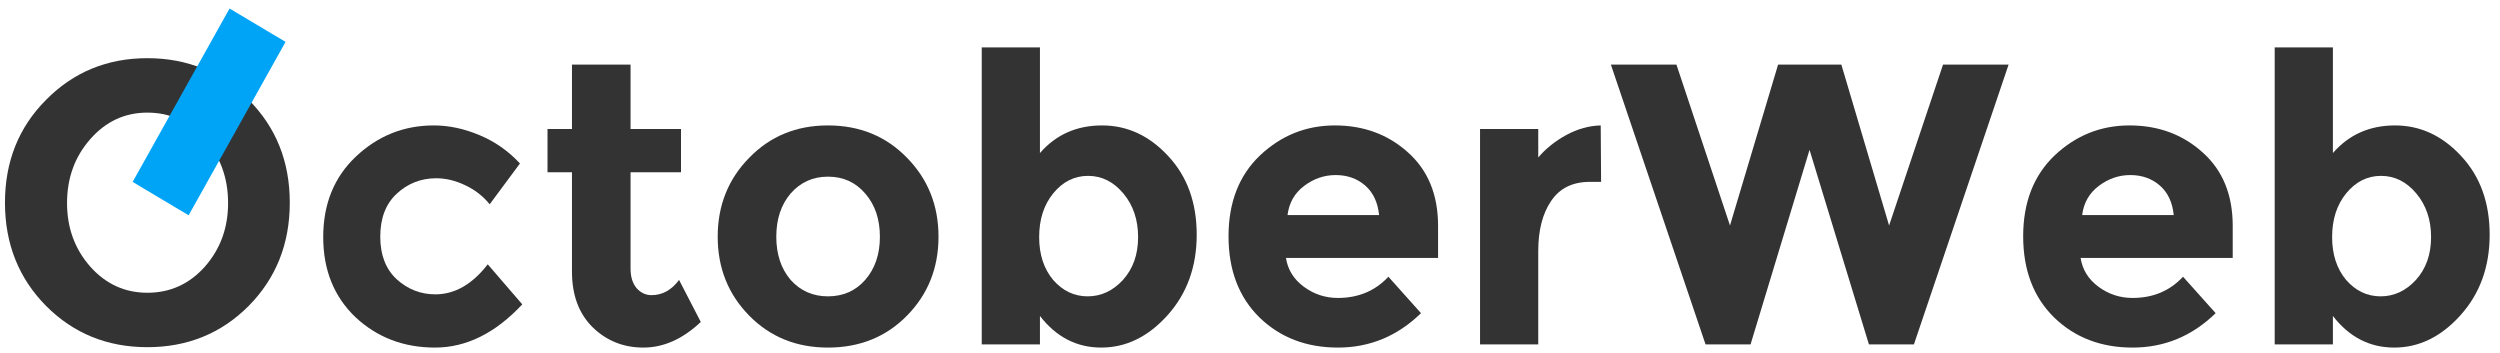 <svg width="170" height="24" viewBox="0 0 170 24" fill="none" xmlns="http://www.w3.org/2000/svg">
	<path d="M15.51 13.809C15.51 12.104 14.982 10.652 13.927 9.455C12.871 8.257 11.569 7.658 10.021 7.658C8.491 7.658 7.198 8.257 6.143 9.455C5.087 10.652 4.559 12.104 4.559 13.809C4.559 15.497 5.087 16.94 6.143 18.137C7.198 19.317 8.491 19.907 10.021 19.907C11.569 19.907 12.871 19.317 13.927 18.137C14.982 16.94 15.51 15.497 15.51 13.809ZM16.908 20.805C15.044 22.674 12.748 23.608 10.021 23.608C7.295 23.608 4.999 22.674 3.135 20.805C1.27 18.918 0.338 16.577 0.338 13.782C0.338 10.988 1.27 8.656 3.135 6.787C4.999 4.9 7.295 3.956 10.021 3.956C12.748 3.956 15.044 4.9 16.908 6.787C18.773 8.656 19.705 10.988 19.705 13.782C19.705 16.577 18.773 18.918 16.908 20.805Z" fill="#333333" />
	<path d="M29.605 20.015C30.924 20.015 32.112 19.335 33.167 17.974L35.515 20.696C33.686 22.655 31.707 23.635 29.578 23.635C27.45 23.635 25.647 22.946 24.169 21.567C22.709 20.17 21.979 18.355 21.979 16.123C21.979 13.873 22.718 12.049 24.196 10.652C25.691 9.237 27.459 8.529 29.499 8.529C30.52 8.529 31.549 8.747 32.587 9.182C33.642 9.618 34.566 10.262 35.357 11.115L33.299 13.891C32.842 13.329 32.279 12.893 31.61 12.585C30.959 12.276 30.308 12.122 29.658 12.122C28.62 12.122 27.723 12.476 26.966 13.184C26.227 13.873 25.858 14.844 25.858 16.096C25.858 17.33 26.227 18.291 26.966 18.981C27.723 19.671 28.602 20.015 29.605 20.015Z" fill="#333333" />
	<path d="M42.878 11.714V18.273C42.878 18.836 43.019 19.28 43.3 19.607C43.582 19.916 43.916 20.07 44.303 20.07C45.042 20.07 45.666 19.725 46.176 19.035L47.654 21.893C46.423 23.055 45.121 23.635 43.749 23.635C42.394 23.635 41.242 23.173 40.292 22.247C39.36 21.322 38.894 20.061 38.894 18.464V11.714H37.231V8.774H38.894V4.392H42.878V8.774H46.308V11.714H42.878Z" fill="#333333" />
	<path d="M52.788 16.096C52.788 17.294 53.114 18.273 53.764 19.035C54.433 19.779 55.277 20.151 56.298 20.151C57.336 20.151 58.18 19.779 58.831 19.035C59.499 18.273 59.833 17.294 59.833 16.096C59.833 14.898 59.499 13.918 58.831 13.156C58.18 12.394 57.336 12.013 56.298 12.013C55.277 12.013 54.433 12.394 53.764 13.156C53.114 13.918 52.788 14.898 52.788 16.096ZM63.818 16.096C63.818 18.219 63.105 20.006 61.681 21.458C60.256 22.91 58.461 23.635 56.298 23.635C54.151 23.635 52.366 22.91 50.941 21.458C49.516 20.006 48.804 18.219 48.804 16.096C48.804 13.973 49.516 12.185 50.941 10.734C52.366 9.264 54.151 8.529 56.298 8.529C58.461 8.529 60.256 9.264 61.681 10.734C63.105 12.185 63.818 13.973 63.818 16.096Z" fill="#333333" />
	<path d="M74.938 8.529C76.661 8.529 78.165 9.228 79.45 10.625C80.734 12.004 81.376 13.782 81.376 15.96C81.376 18.137 80.716 19.961 79.397 21.431C78.078 22.901 76.573 23.635 74.885 23.635C73.214 23.635 71.824 22.919 70.716 21.485V23.418H66.758V3.222H70.716V10.407C71.806 9.155 73.213 8.529 74.938 8.529ZM70.663 16.123C70.663 17.303 70.98 18.273 71.613 19.035C72.264 19.779 73.046 20.151 73.961 20.151C74.876 20.151 75.676 19.779 76.362 19.035C77.048 18.273 77.391 17.303 77.391 16.123C77.391 14.944 77.057 13.955 76.389 13.156C75.72 12.358 74.92 11.959 73.988 11.959C73.055 11.959 72.264 12.358 71.613 13.156C70.98 13.937 70.663 14.925 70.663 16.123Z" fill="#333333" />
	<path d="M96.628 21.295C95.027 22.855 93.145 23.635 90.981 23.635C88.835 23.635 87.058 22.955 85.651 21.594C84.244 20.215 83.54 18.373 83.54 16.069C83.54 13.764 84.252 11.931 85.677 10.571C87.12 9.21 88.817 8.529 90.77 8.529C92.722 8.529 94.376 9.137 95.731 10.353C97.103 11.569 97.789 13.238 97.789 15.361V17.538H87.445C87.568 18.337 87.973 18.99 88.659 19.498C89.345 20.006 90.119 20.26 90.981 20.26C92.371 20.26 93.514 19.779 94.411 18.818L96.628 21.295ZM93.778 14.626C93.69 13.755 93.373 13.084 92.828 12.612C92.283 12.14 91.614 11.904 90.823 11.904C90.049 11.904 89.336 12.149 88.685 12.639C88.034 13.129 87.656 13.791 87.551 14.626H93.778Z" fill="#333333" />
	<path d="M108.11 12.367C106.932 12.367 106.052 12.803 105.472 13.674C104.891 14.526 104.601 15.66 104.601 17.076V23.418H100.643V8.774H104.601V10.707C105.111 10.108 105.744 9.6 106.501 9.182C107.275 8.765 108.057 8.547 108.849 8.529L108.875 12.367H108.11Z" fill="#333333" />
	<path d="M117.639 15.334L120.911 4.392H125.212L128.458 15.334L132.126 4.392H136.585L130.147 23.418H127.086L123.049 10.19L119.038 23.418H115.977L109.539 4.392H113.998L117.639 15.334Z" fill="#333333" />
	<path d="M150.664 21.295C149.063 22.855 147.181 23.635 145.017 23.635C142.871 23.635 141.094 22.955 139.687 21.594C138.279 20.215 137.576 18.373 137.576 16.069C137.576 13.764 138.288 11.931 139.713 10.571C141.156 9.21 142.853 8.529 144.806 8.529C146.758 8.529 148.412 9.137 149.766 10.353C151.139 11.569 151.825 13.238 151.825 15.361V17.538H141.481C141.604 18.337 142.009 18.99 142.695 19.498C143.381 20.006 144.155 20.26 145.017 20.26C146.407 20.26 147.55 19.779 148.447 18.818L150.664 21.295ZM147.814 14.626C147.726 13.755 147.409 13.084 146.864 12.612C146.319 12.14 145.65 11.904 144.859 11.904C144.085 11.904 143.372 12.149 142.721 12.639C142.07 13.129 141.692 13.791 141.587 14.626H147.814Z" fill="#333333" />
	<path d="M162.859 8.529C164.582 8.529 166.087 9.228 167.371 10.625C168.655 12.004 169.297 13.782 169.297 15.96C169.297 18.137 168.637 19.961 167.318 21.431C165.999 22.901 164.495 23.635 162.806 23.635C161.135 23.635 159.745 22.919 158.637 21.485V23.418H154.679V3.222H158.637V10.407C159.727 9.155 161.135 8.529 162.859 8.529ZM158.584 16.123C158.584 17.303 158.901 18.273 159.534 19.035C160.185 19.779 160.968 20.151 161.882 20.151C162.797 20.151 163.597 19.779 164.283 19.035C164.969 18.273 165.313 17.303 165.313 16.123C165.313 14.944 164.978 13.955 164.31 13.156C163.641 12.358 162.841 11.959 161.909 11.959C160.976 11.959 160.185 12.358 159.534 13.156C158.901 13.937 158.584 14.925 158.584 16.123Z" fill="#333333" />
	<rect width="13.506" height="4.433" transform="matrix(0.488 -0.873 0.859 0.512 9.019 12.37)" fill="#00A4F7" />
</svg>
